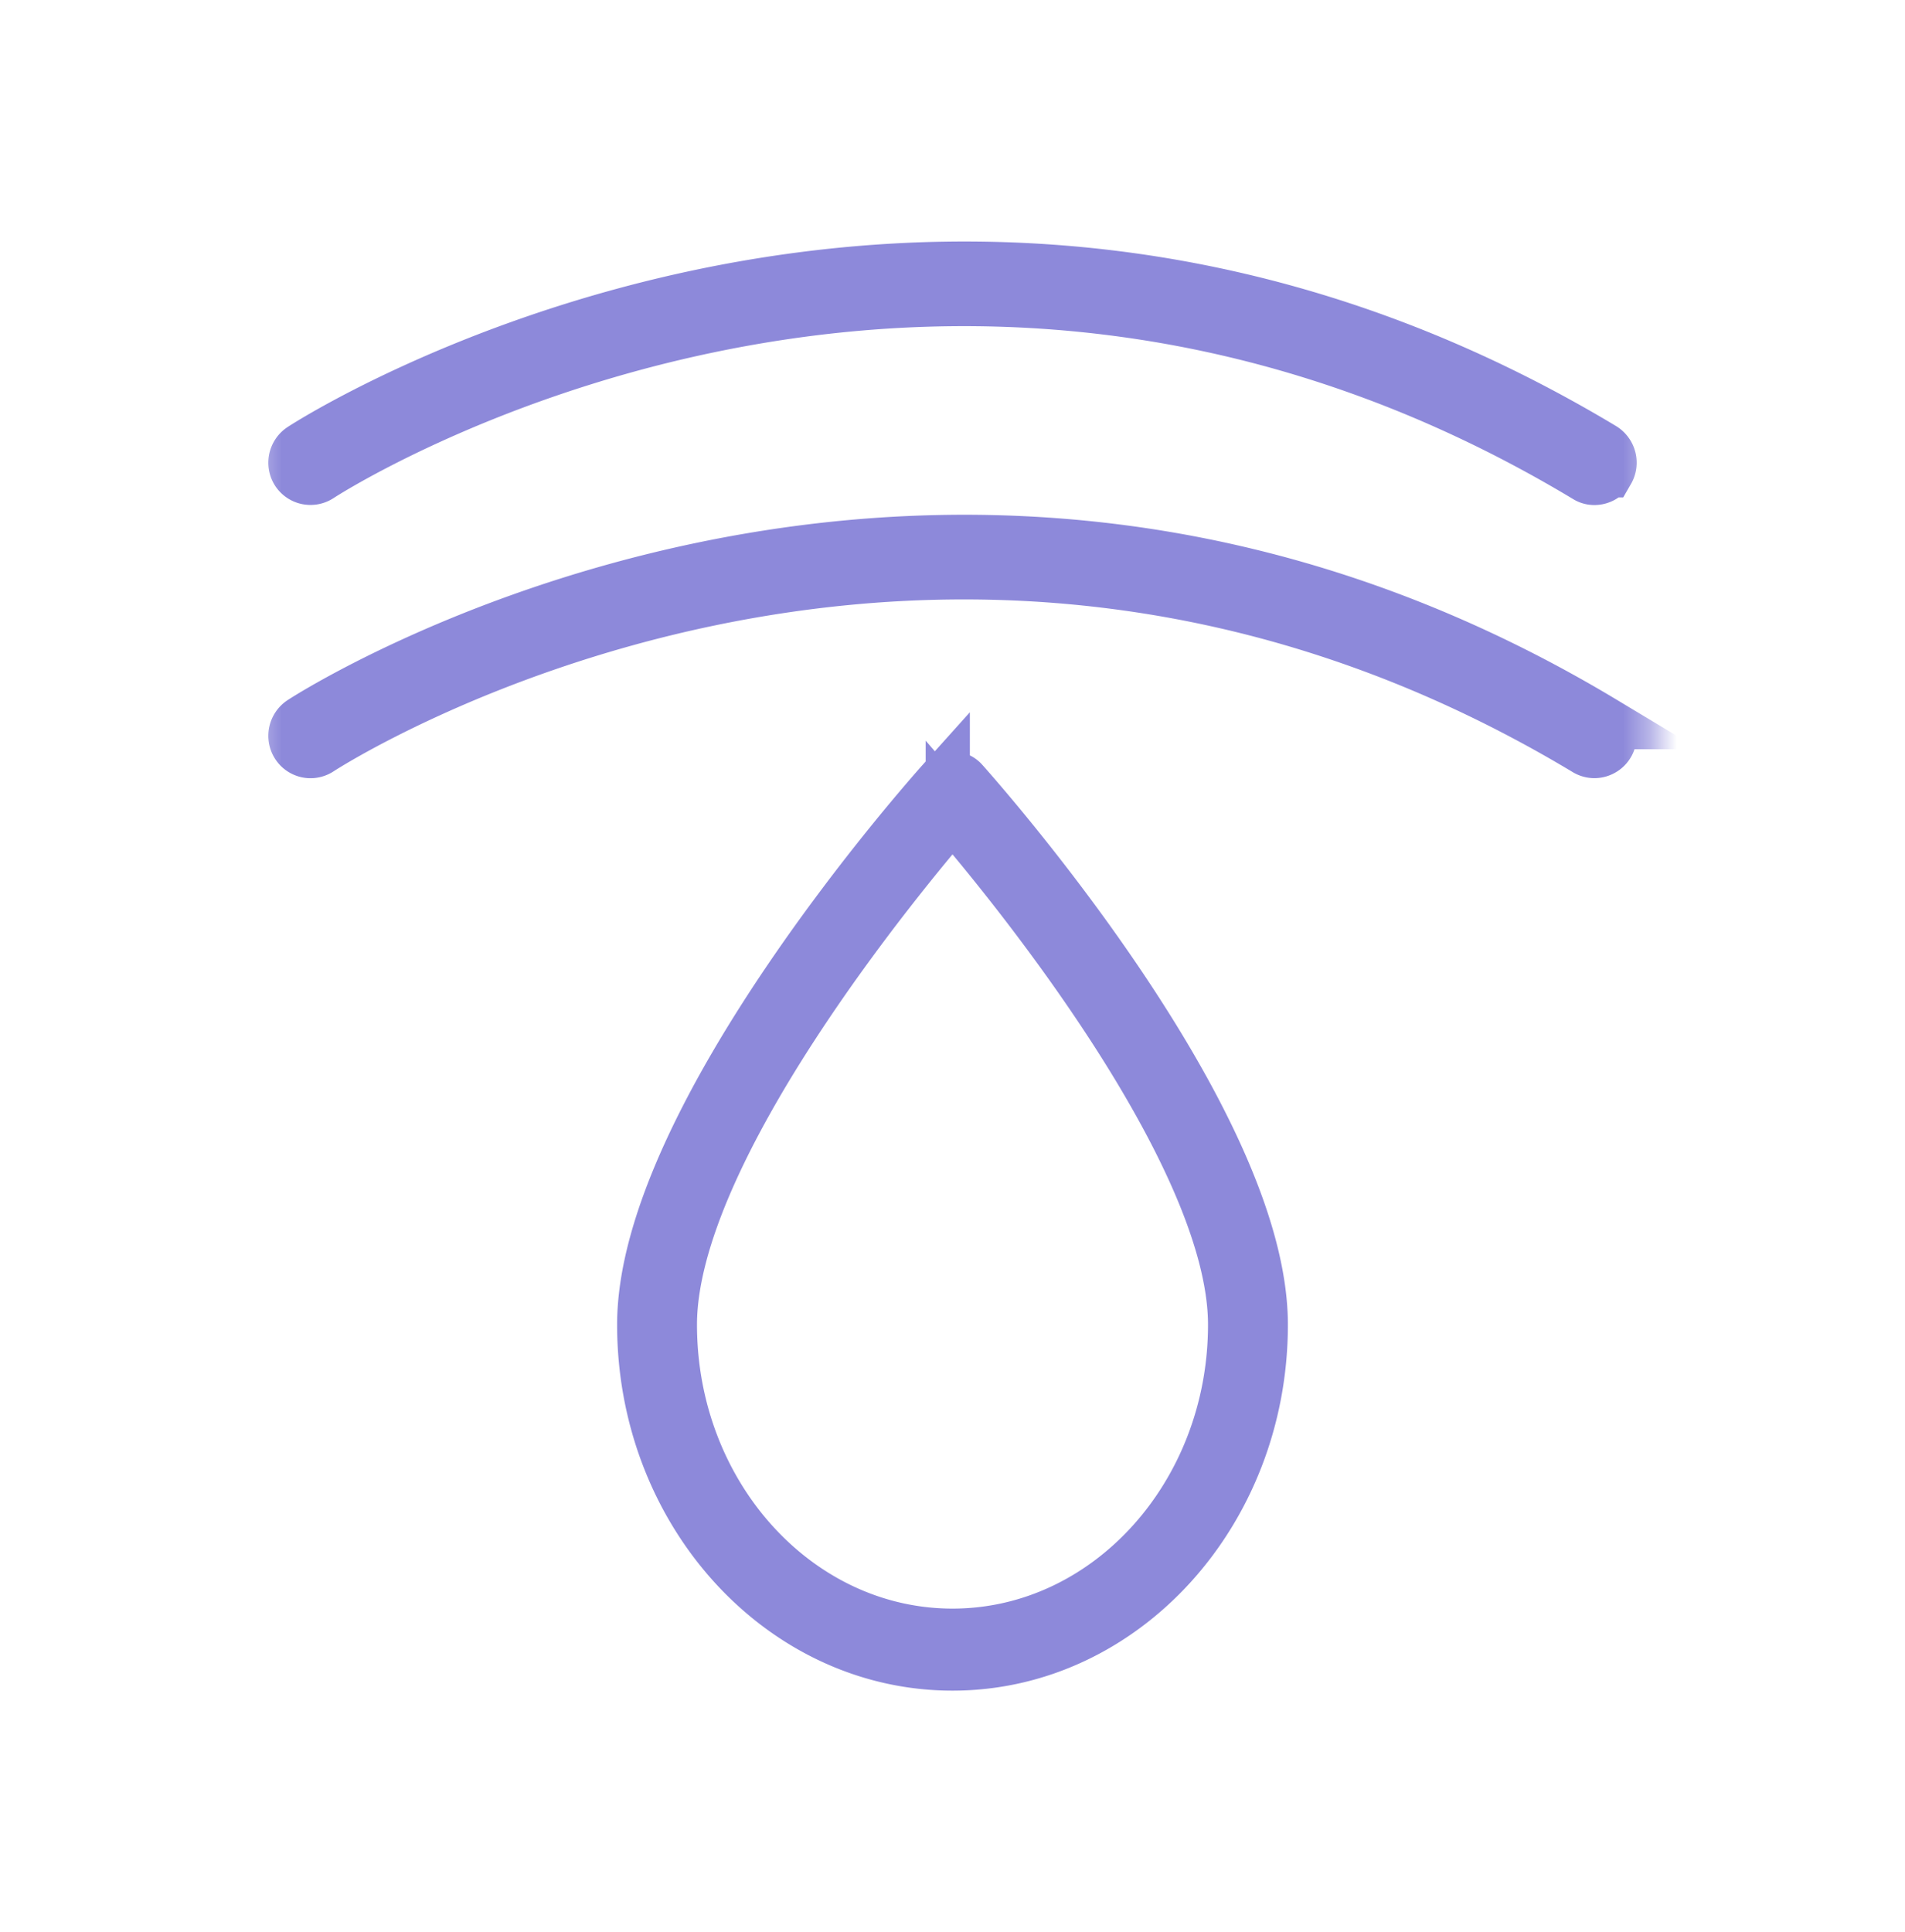 <svg width="71" height="72" fill="none" xmlns="http://www.w3.org/2000/svg"><g clip-path="url(#clip0_439_3793)"><mask id="a" style="mask-type:luminance" maskUnits="userSpaceOnUse" x="0" y="0" width="71" height="72"><path d="M0 .5h71v71H0V.5z" fill="#fff"/></mask><g mask="url(#a)"><mask id="b" style="mask-type:luminance" maskUnits="userSpaceOnUse" x="9" y="7" width="53" height="58"><path d="M9.38 7.6h52.24v56.8H9.38V7.6z" fill="#fff"/></mask><g mask="url(#b)" fill-rule="evenodd" clip-rule="evenodd" fill="#8D89DA" stroke="#8D89DA" stroke-width="2" stroke-miterlimit="100"><path d="M35.5 62C29.159 62 24 56.329 24 49.363c0-7.685 10.69-19.701 11.147-20.21a.484.484 0 01.706 0C36.31 29.663 47 41.678 47 49.364 47 56.33 41.841 62 35.5 62zm0-31.71c-1.87 2.165-10.523 12.563-10.523 19.073 0 6.385 4.722 11.58 10.523 11.58 5.801 0 10.523-5.195 10.523-11.58 0-6.51-8.653-16.908-10.523-19.074zm23.638-12.554c-24.51-14.727-47.031-.162-47.252-.013a.574.574 0 01-.796-.169.589.589 0 01.167-.798c.227-.156 23.345-15.11 48.463-.02.268.17.362.52.201.799a.58.58 0 01-.495.285.52.52 0 01-.288-.084zm.288 10.261c-.1 0-.2-.026-.288-.078-24.51-14.726-47.031-.162-47.252-.013a.57.57 0 01-.796-.175.589.589 0 01.167-.798c.227-.156 23.345-15.103 48.463-.013a.58.58 0 01-.294 1.077z"/></g></g></g><defs><clipPath id="clip0_439_3793"><path fill="#fff" transform="translate(0 .5)" d="M0 0h71v71H0z"/></clipPath></defs></svg>